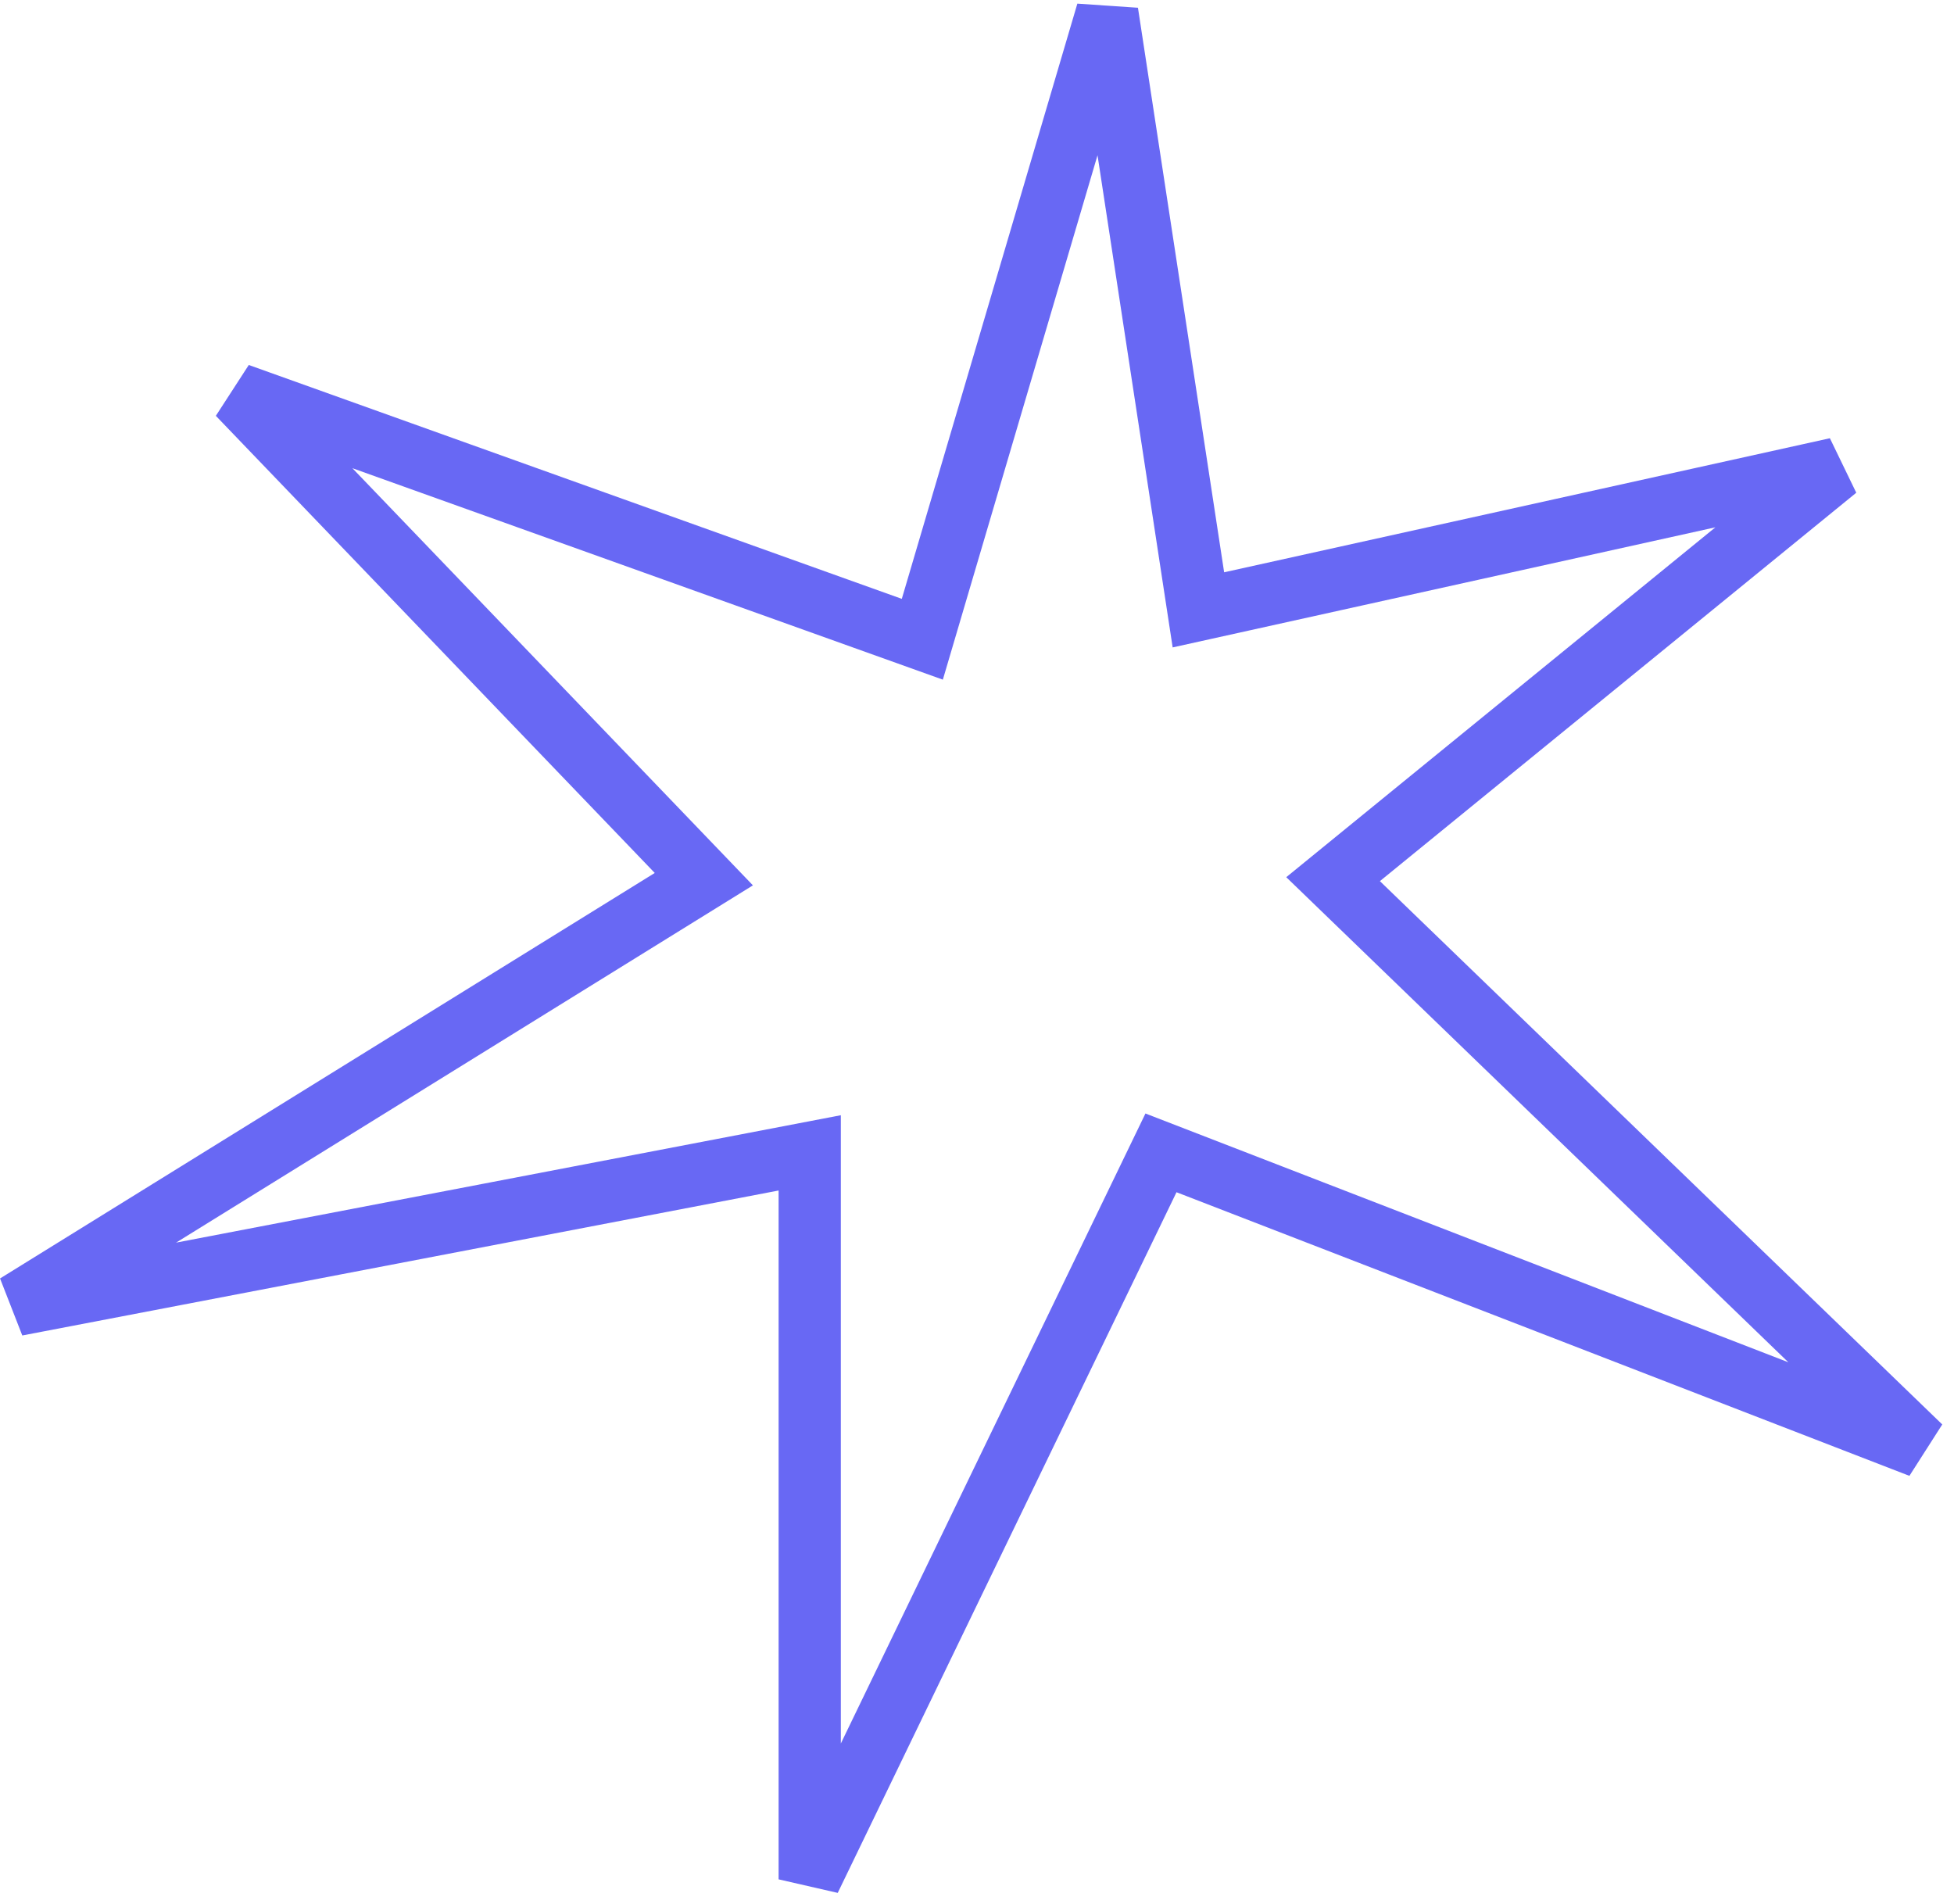<svg width="157" height="153" viewBox="0 0 157 153" fill="none" xmlns="http://www.w3.org/2000/svg">
<path d="M96.289 49L88.961 1L74.107 51.362L19.146 31.679L56.552 70.638L1.32 104.846L65.059 92.629V151L93.282 92.629L154.32 116.249L107.11 70.638L147.568 37.652L96.289 49Z" stroke="#6868F4" stroke-width="5"/>
</svg>
